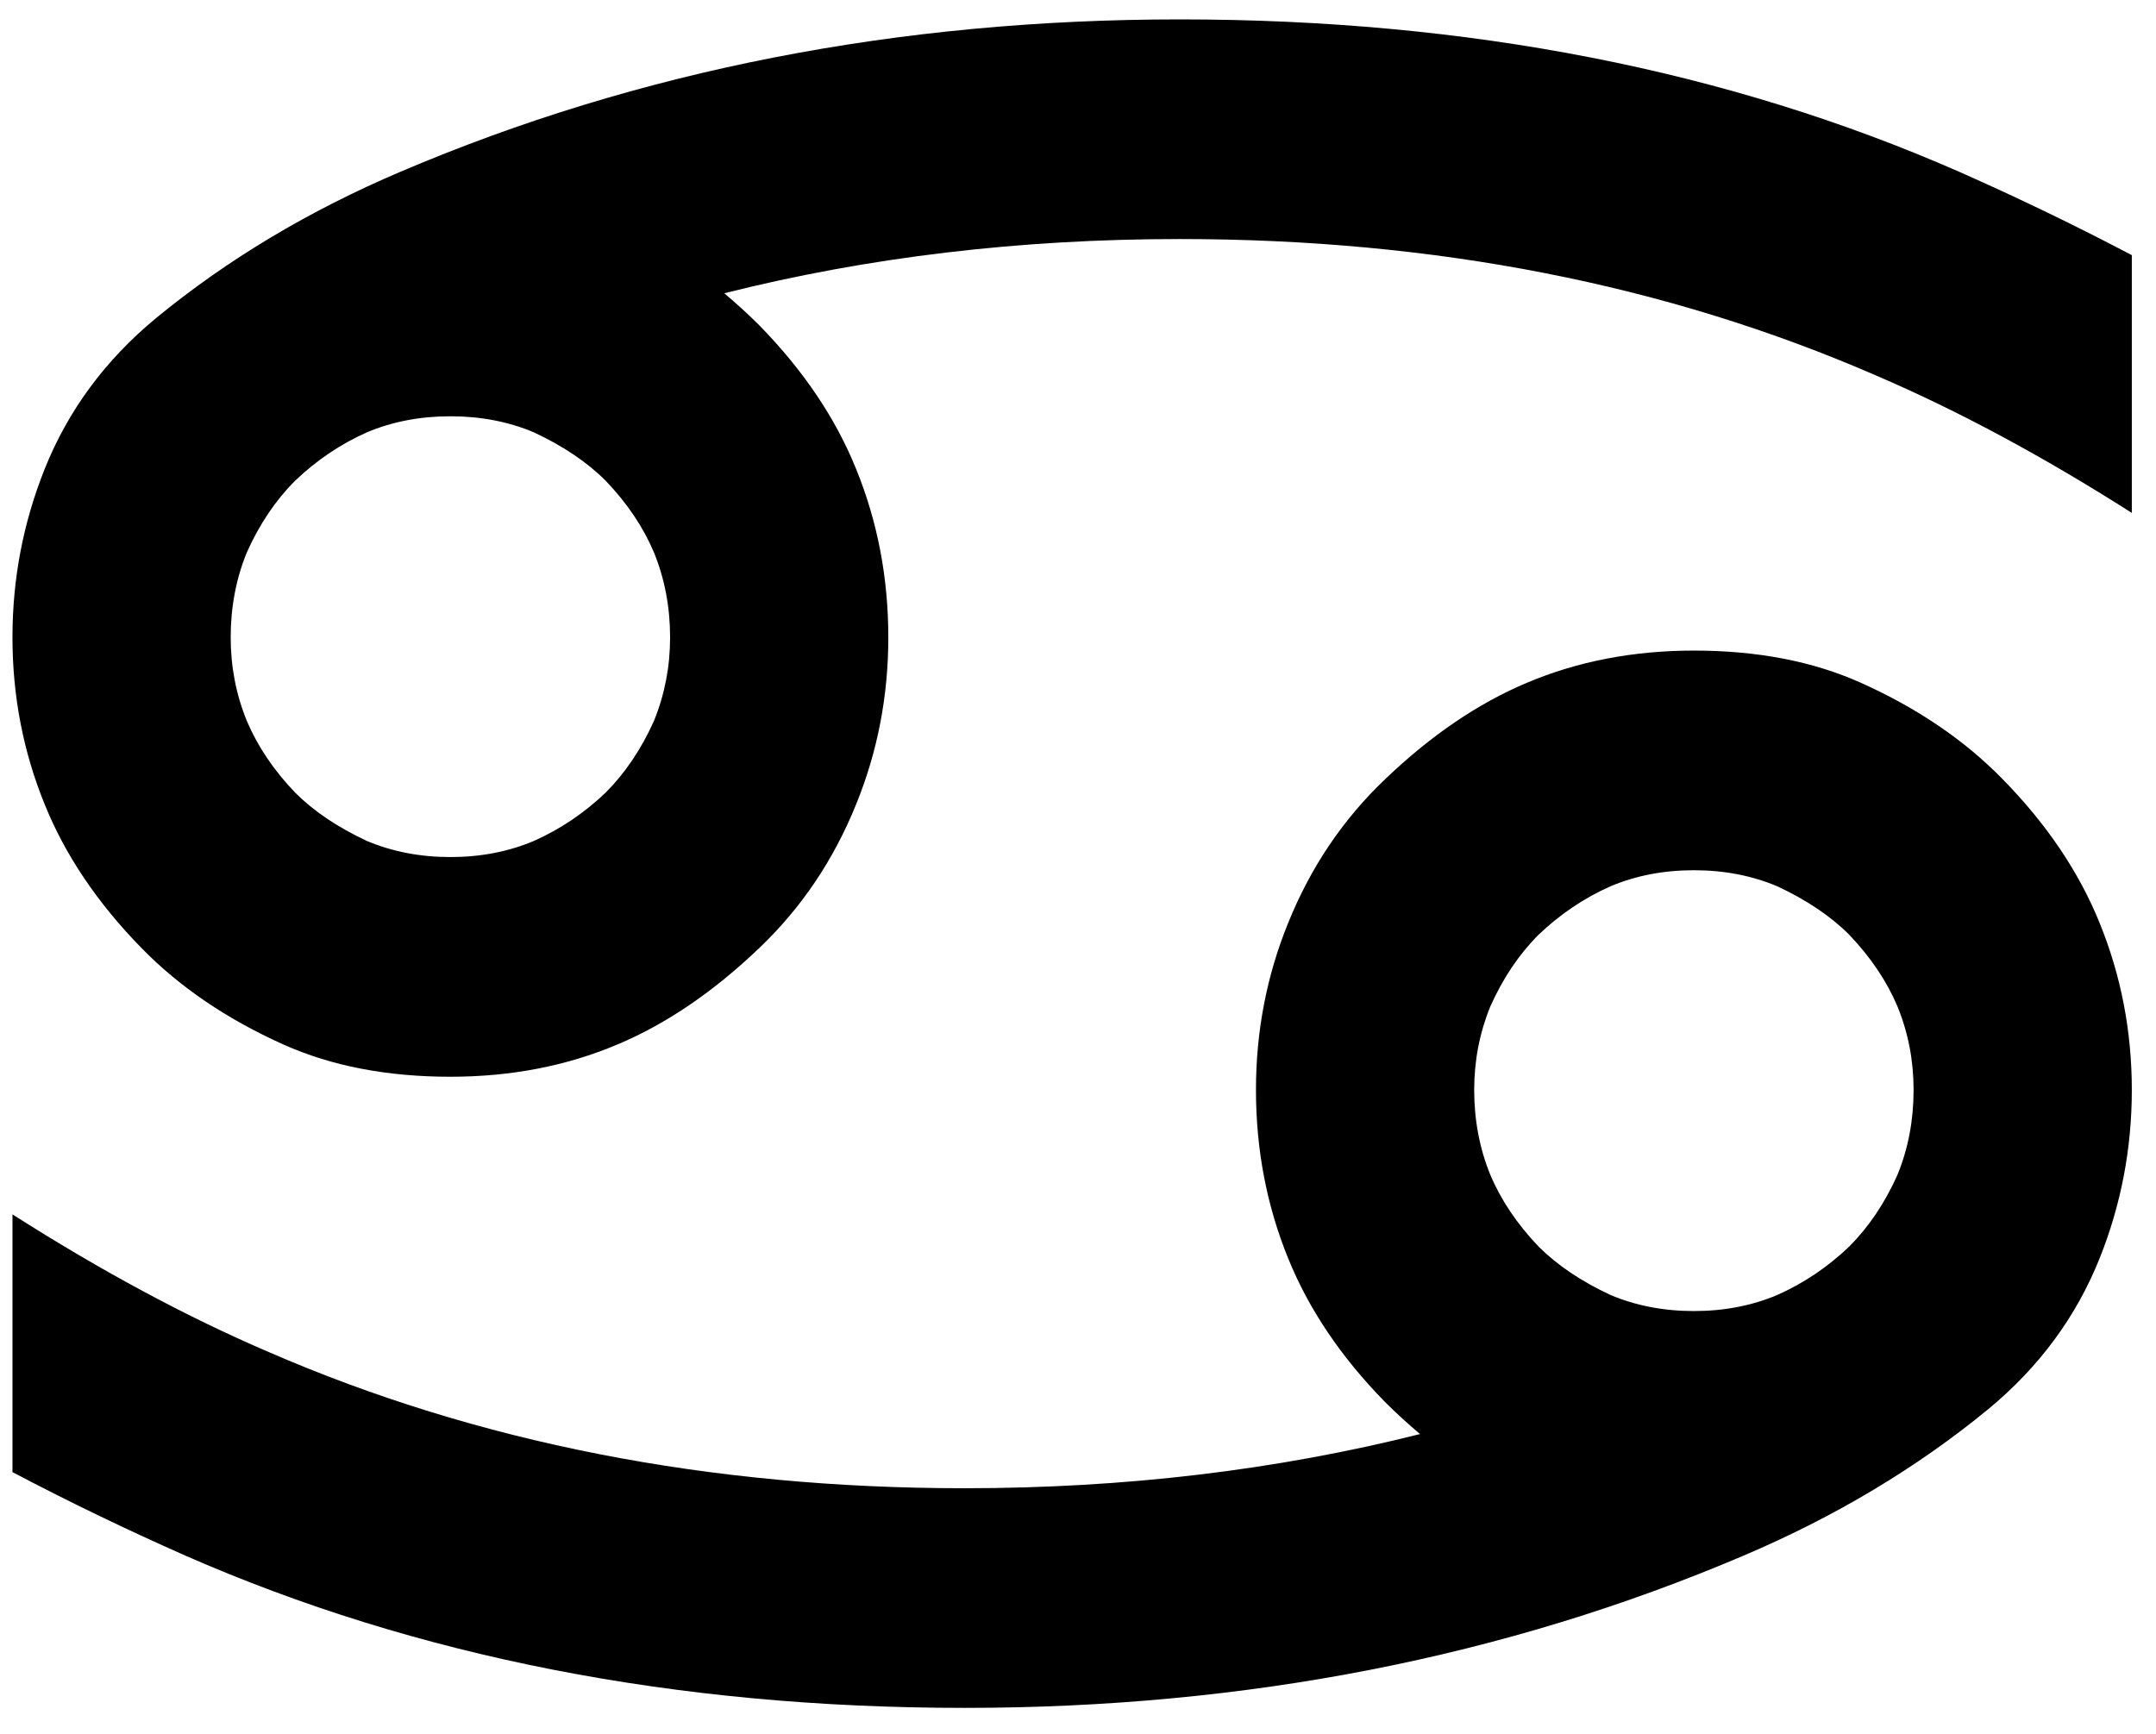 <svg width="46" height="37" viewBox="0 0 46 37" fill="currentColor" xmlns="http://www.w3.org/2000/svg">
<path d="M0.266 25.914C2.161 27.122 3.984 28.102 5.734 28.852C10.193 30.789 15.141 31.758 20.578 31.758C23.995 31.758 27.234 31.372 30.297 30.602C30.026 30.372 29.776 30.143 29.547 29.914C28.609 28.956 27.922 27.935 27.484 26.852C27.026 25.727 26.797 24.529 26.797 23.258C26.797 22.008 27.026 20.82 27.484 19.695C27.963 18.508 28.651 17.487 29.547 16.633C30.526 15.695 31.536 15.008 32.578 14.57C33.661 14.112 34.849 13.883 36.141 13.883C37.495 13.883 38.682 14.112 39.703 14.57C40.911 15.112 41.922 15.799 42.734 16.633C43.672 17.591 44.359 18.612 44.797 19.695C45.255 20.82 45.484 22.008 45.484 23.258C45.484 24.508 45.255 25.706 44.797 26.852C44.297 28.102 43.505 29.174 42.422 30.07C40.901 31.32 39.161 32.362 37.203 33.195C32.12 35.362 26.578 36.445 20.578 36.445C14.432 36.445 8.891 35.362 3.953 33.195C2.682 32.633 1.453 32.039 0.266 31.414V25.914ZM34.359 27.633C34.901 27.862 35.495 27.977 36.141 27.977C36.786 27.977 37.38 27.862 37.922 27.633C38.484 27.383 38.995 27.039 39.453 26.602C39.87 26.185 40.214 25.674 40.484 25.07C40.714 24.508 40.828 23.904 40.828 23.258C40.828 22.633 40.714 22.039 40.484 21.477C40.255 20.935 39.911 20.424 39.453 19.945C39.057 19.549 38.547 19.206 37.922 18.914C37.38 18.685 36.786 18.57 36.141 18.57C35.495 18.57 34.901 18.685 34.359 18.914C33.797 19.164 33.286 19.508 32.828 19.945C32.411 20.362 32.068 20.872 31.797 21.477C31.568 22.039 31.453 22.633 31.453 23.258C31.453 23.904 31.568 24.508 31.797 25.07C32.026 25.612 32.37 26.122 32.828 26.602C33.224 26.997 33.734 27.341 34.359 27.633ZM45.484 10.945C43.589 9.737 41.766 8.758 40.016 8.008C35.557 6.07 30.609 5.101 25.172 5.101C21.755 5.101 18.516 5.487 15.453 6.258C15.724 6.487 15.974 6.716 16.203 6.945C17.141 7.904 17.828 8.924 18.266 10.008C18.724 11.133 18.953 12.331 18.953 13.601C18.953 14.851 18.724 16.039 18.266 17.164C17.786 18.352 17.099 19.372 16.203 20.227C15.224 21.164 14.213 21.852 13.172 22.289C12.088 22.747 10.901 22.977 9.609 22.977C8.255 22.977 7.068 22.747 6.047 22.289C4.839 21.747 3.828 21.06 3.016 20.227C2.078 19.268 1.391 18.247 0.953 17.164C0.495 16.039 0.266 14.851 0.266 13.601C0.266 12.351 0.495 11.154 0.953 10.008C1.453 8.758 2.245 7.685 3.328 6.789C4.849 5.539 6.589 4.497 8.547 3.664C13.63 1.497 19.172 0.414 25.172 0.414C31.318 0.414 36.859 1.497 41.797 3.664C43.068 4.226 44.297 4.82 45.484 5.445V10.945ZM11.391 9.226C10.849 8.997 10.255 8.883 9.609 8.883C8.964 8.883 8.37 8.997 7.828 9.226C7.266 9.476 6.755 9.82 6.297 10.258C5.88 10.674 5.536 11.185 5.266 11.789C5.036 12.351 4.922 12.956 4.922 13.601C4.922 14.226 5.036 14.82 5.266 15.383C5.495 15.924 5.839 16.435 6.297 16.914C6.693 17.31 7.203 17.654 7.828 17.945C8.37 18.174 8.964 18.289 9.609 18.289C10.255 18.289 10.849 18.174 11.391 17.945C11.953 17.695 12.463 17.352 12.922 16.914C13.338 16.497 13.682 15.987 13.953 15.383C14.182 14.82 14.297 14.226 14.297 13.601C14.297 12.956 14.182 12.351 13.953 11.789C13.724 11.247 13.38 10.737 12.922 10.258C12.526 9.862 12.016 9.518 11.391 9.226Z"/>
</svg>
